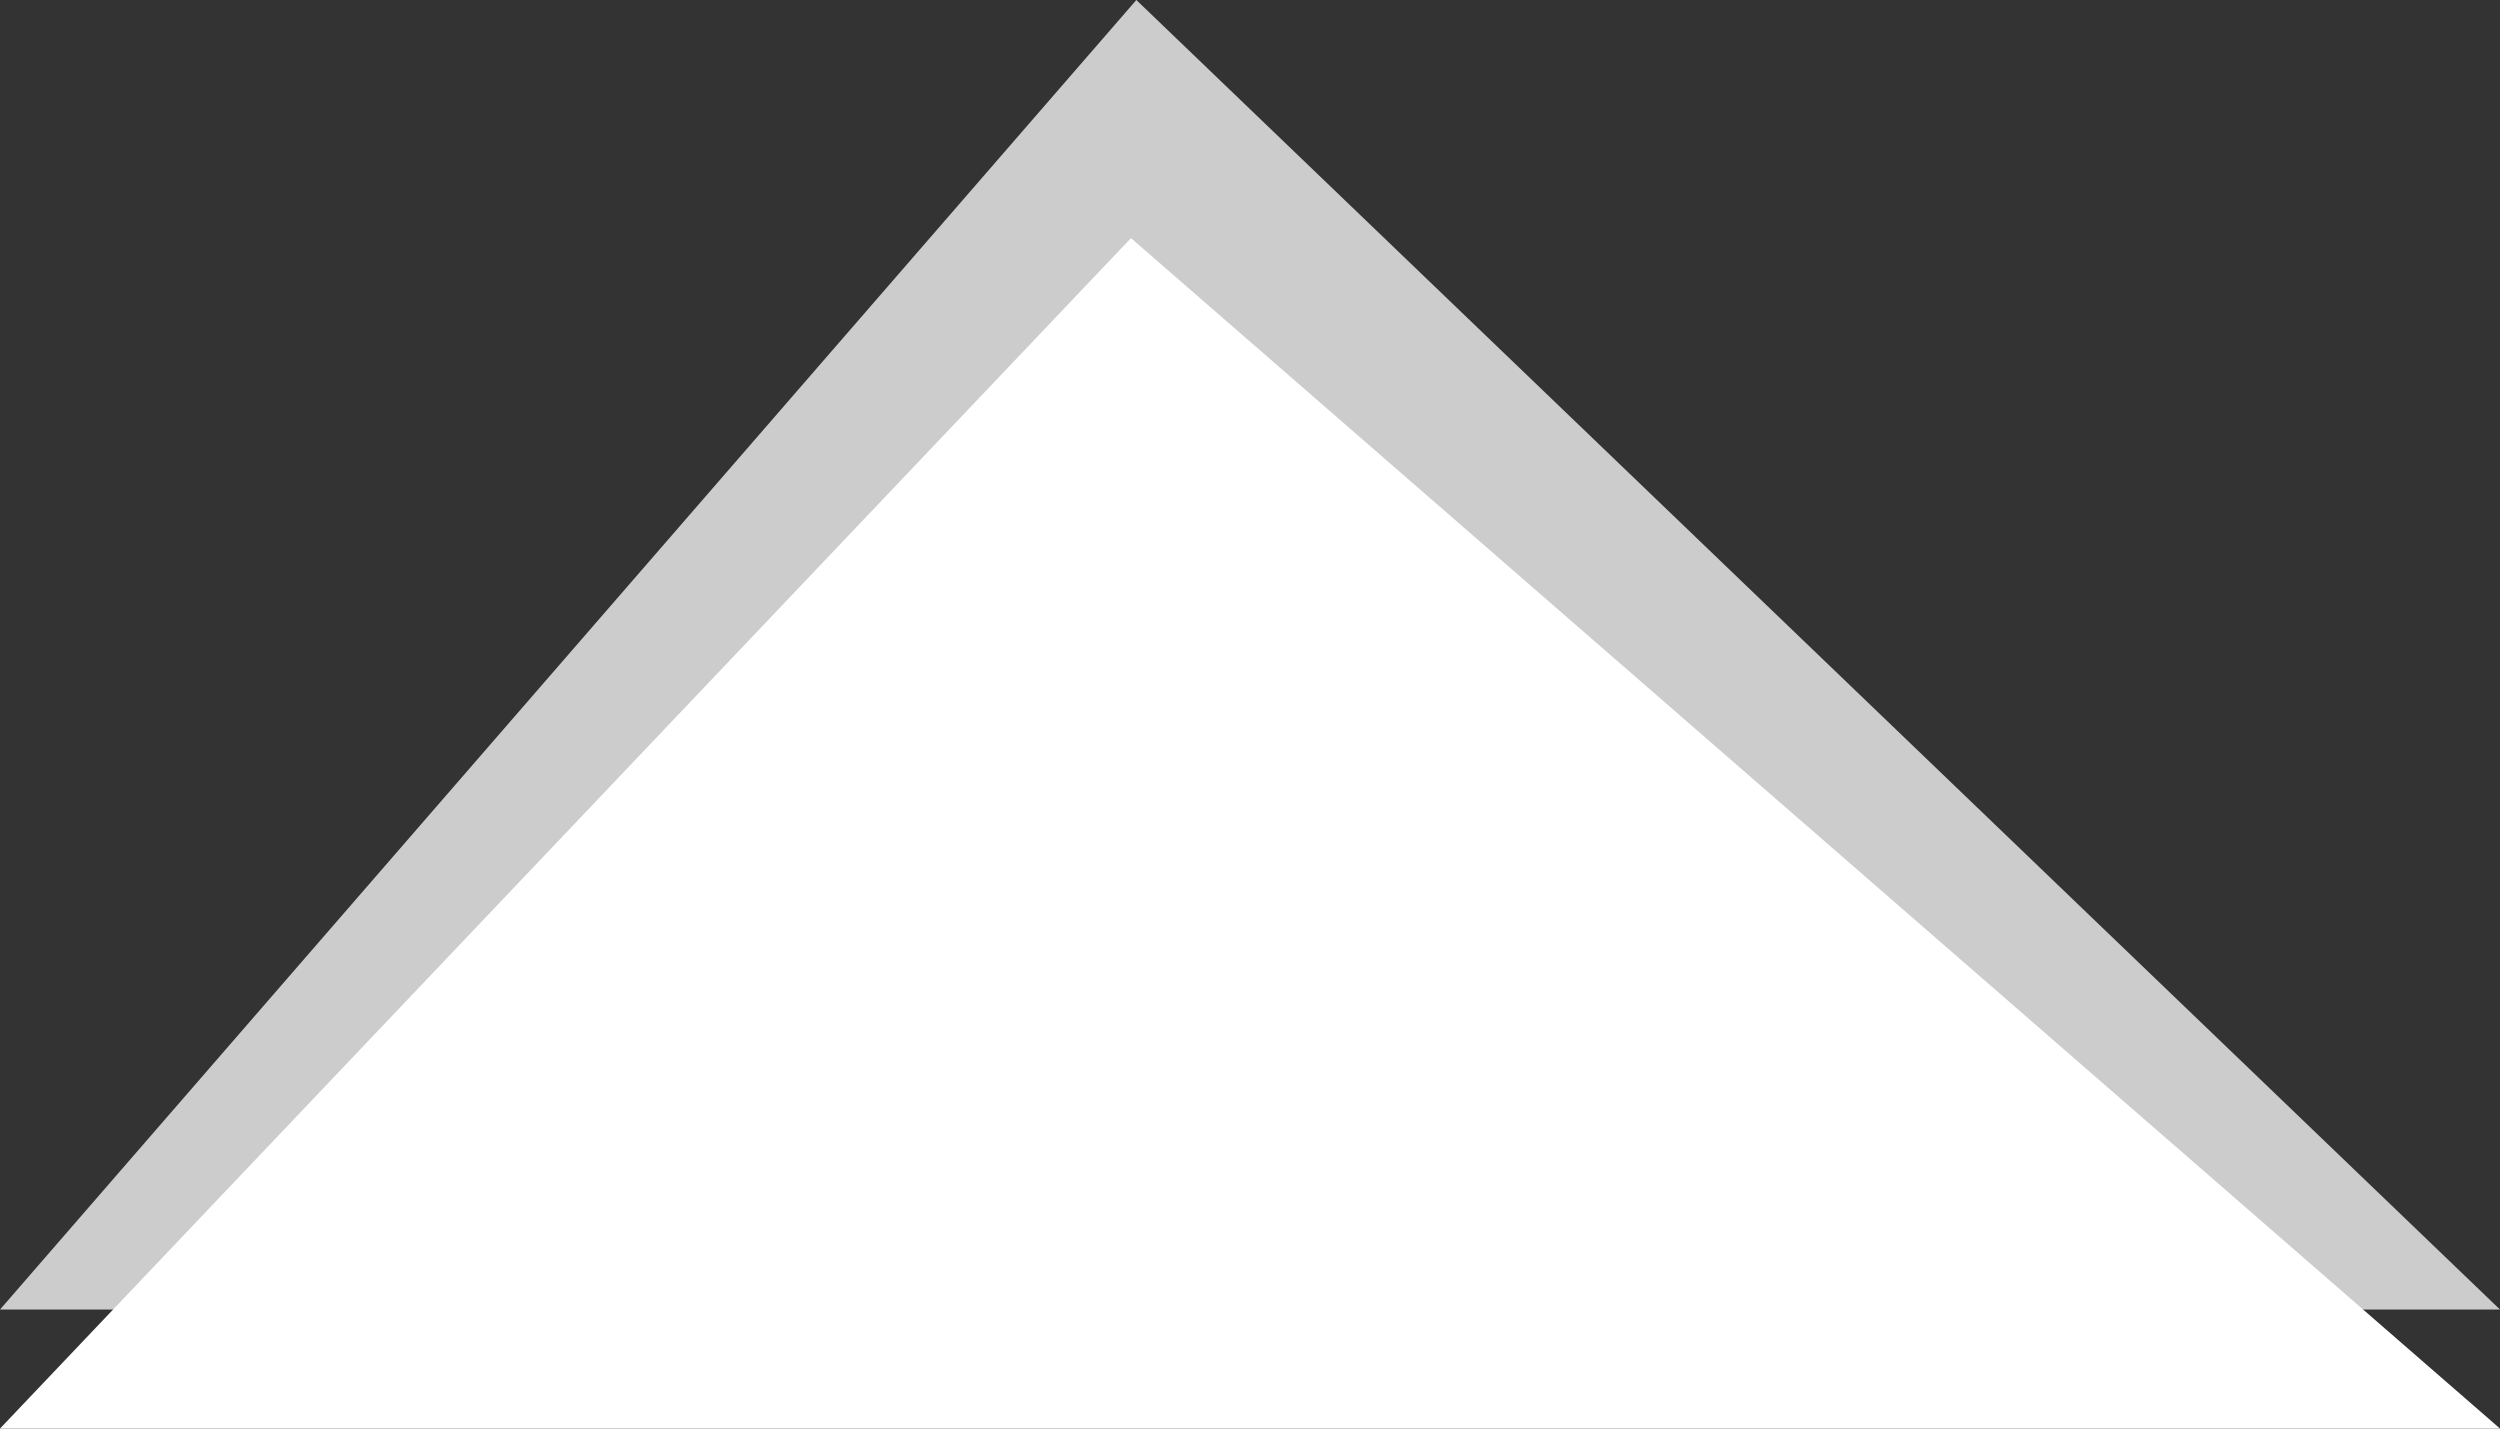 <?xml version="1.0" encoding="utf-8"?>
<!-- Generated by IcoMoon.io -->
<!DOCTYPE svg PUBLIC "-//W3C//DTD SVG 1.1//EN" "http://www.w3.org/Graphics/SVG/1.1/DTD/svg11.dtd">
<svg version="1.1" xmlns="http://www.w3.org/2000/svg" xmlns:xlink="http://www.w3.org/1999/xlink" width="28" height="16" viewBox="0 0 28 16">
<rect x="0" y="0" width="28" height="16" fill="#333333" stroke="none"/>
<path fill="#ccc" d="M0 14.667l12.727-14.667 15.273 14.667z"></path>
<path fill="#fff" d="M12.667 2.667l15.333 13.333h-28z"></path>
</svg>
